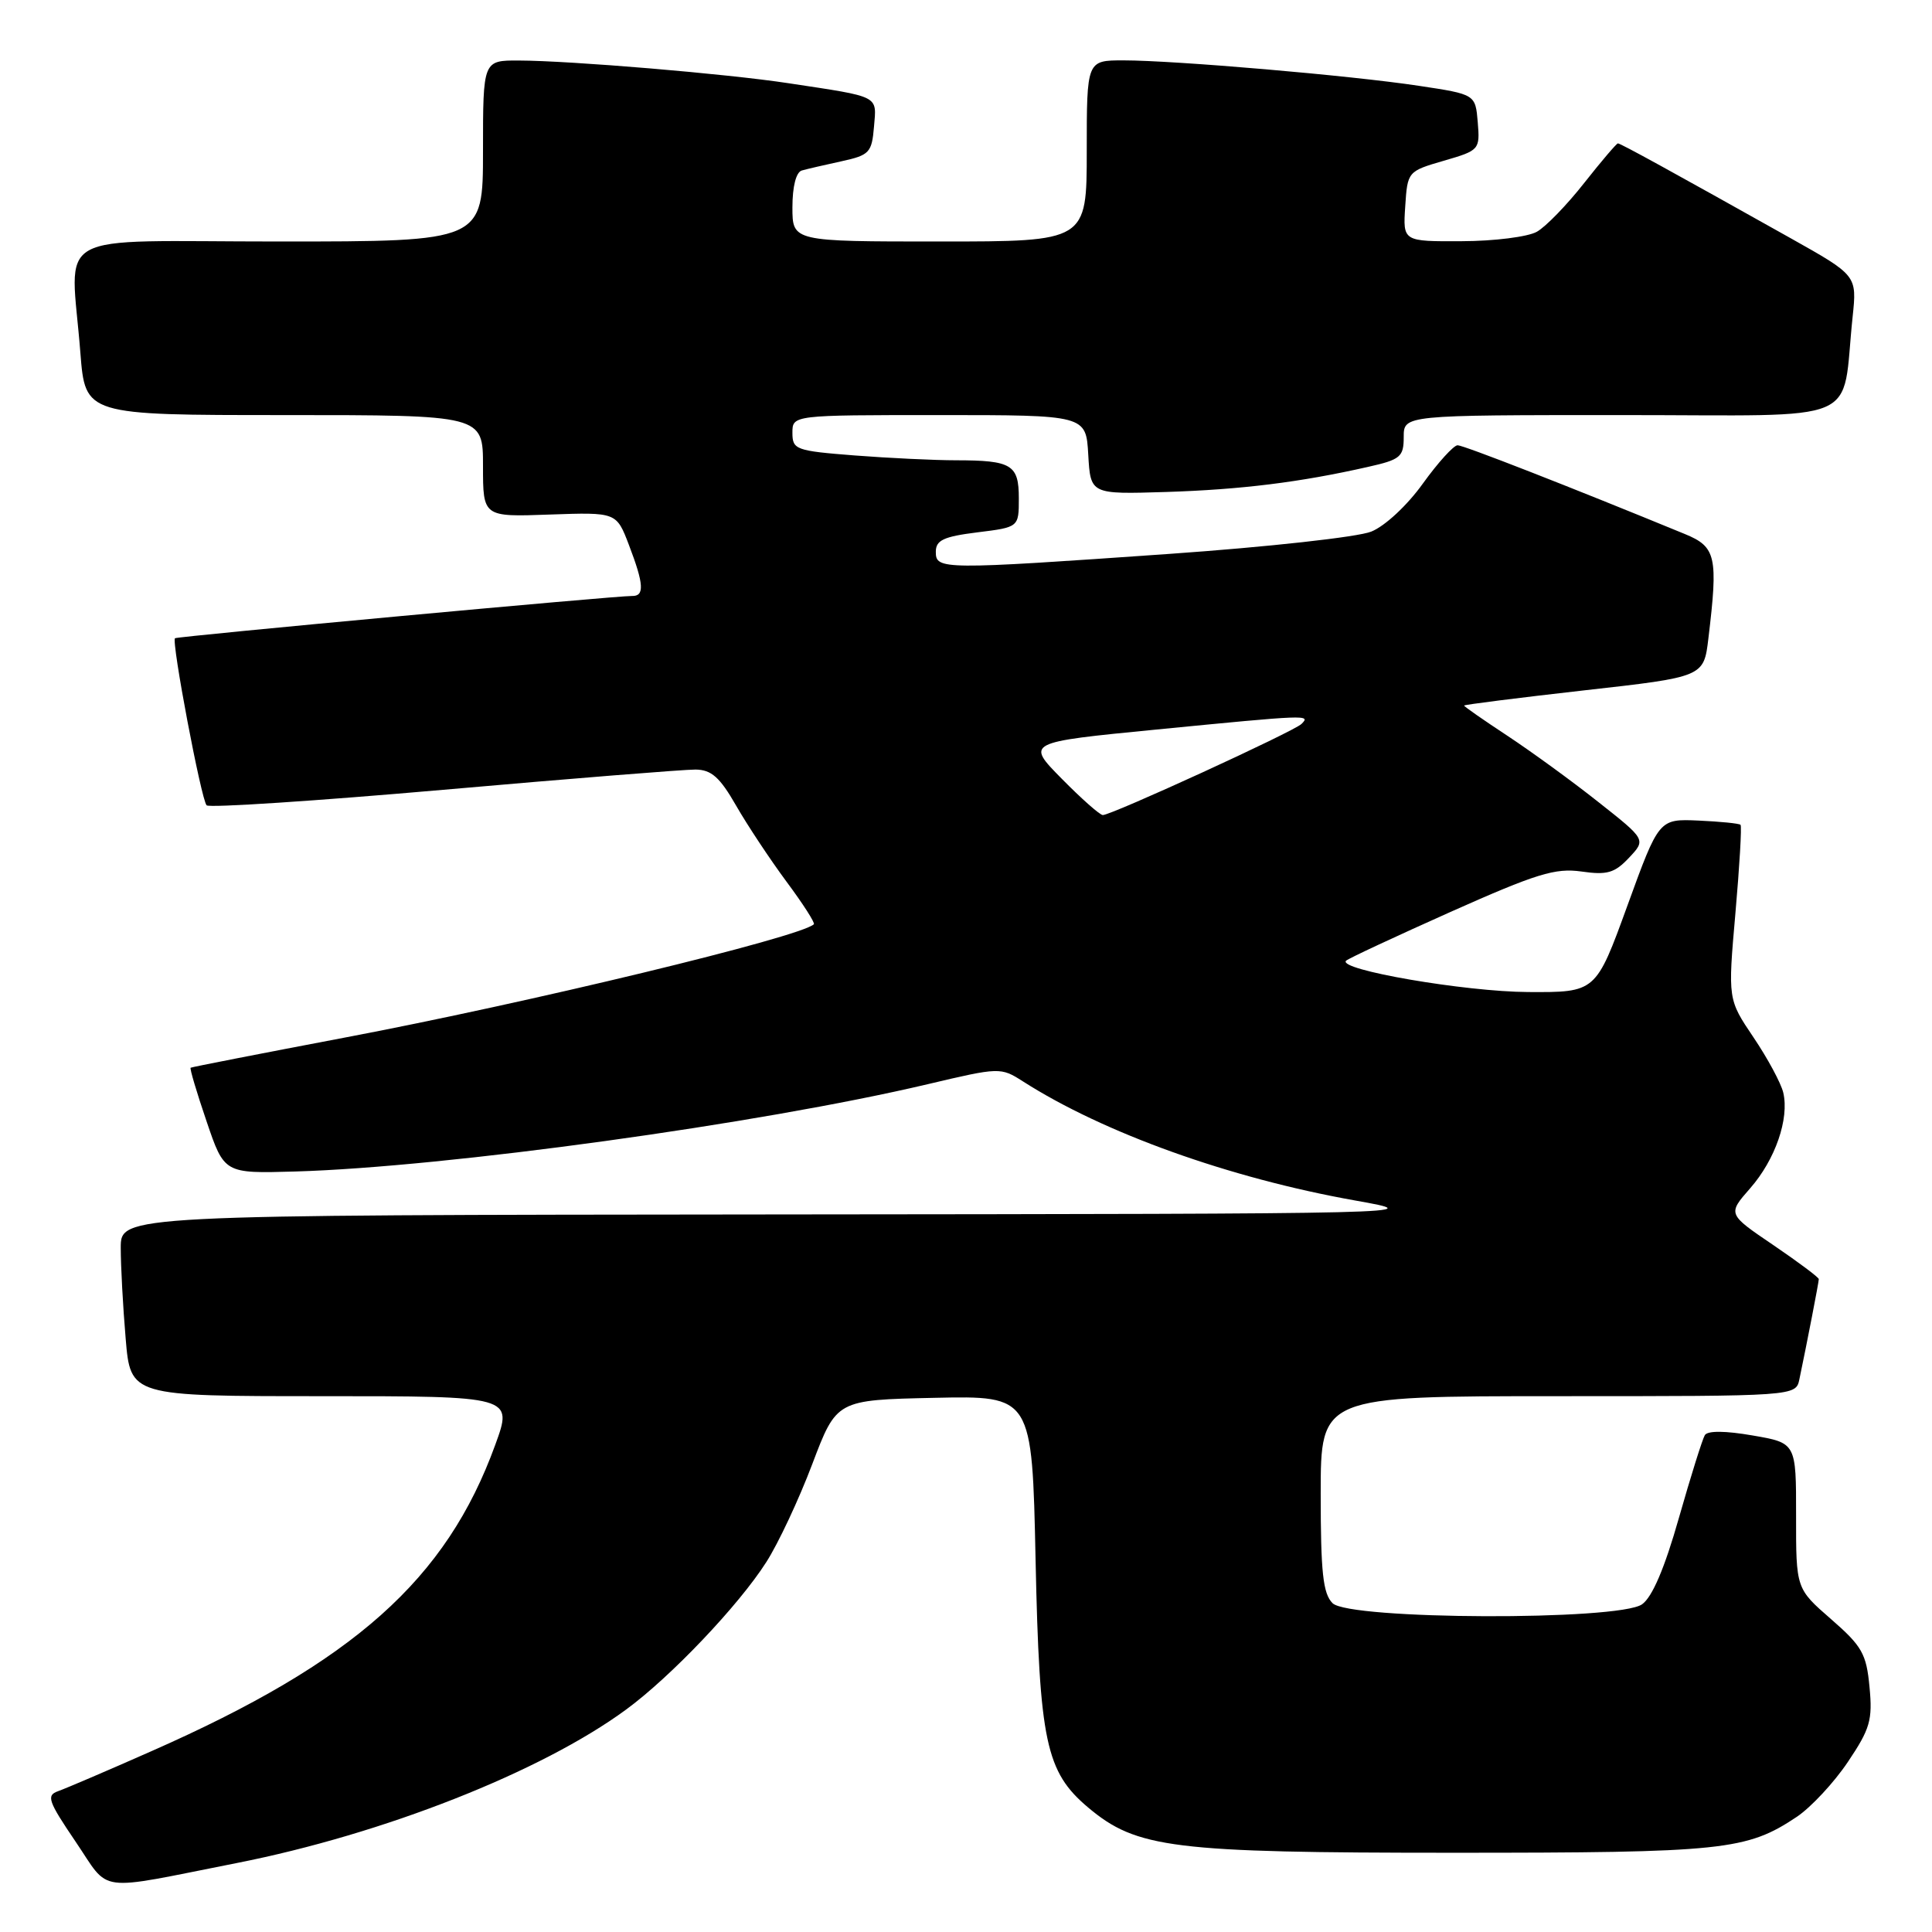 <?xml version="1.0" encoding="UTF-8" standalone="no"?>
<!DOCTYPE svg PUBLIC "-//W3C//DTD SVG 1.1//EN" "http://www.w3.org/Graphics/SVG/1.1/DTD/svg11.dtd" >
<svg xmlns="http://www.w3.org/2000/svg" xmlns:xlink="http://www.w3.org/1999/xlink" version="1.1" viewBox="0 0 256 256">
 <g >
 <path fill="currentColor"
d=" M 31.38 246.86 C 50.79 243.03 71.73 234.78 82.97 226.52 C 88.88 222.19 97.89 212.71 101.53 207.00 C 103.12 204.53 105.86 198.68 107.63 194.00 C 110.85 185.50 110.85 185.50 123.81 185.22 C 136.76 184.94 136.76 184.94 137.22 206.72 C 137.73 230.80 138.58 234.78 144.18 239.50 C 150.61 244.91 155.36 245.50 192.50 245.50 C 228.43 245.50 231.44 245.18 238.10 240.73 C 239.97 239.47 243.01 236.21 244.85 233.47 C 247.80 229.08 248.14 227.92 247.72 223.54 C 247.31 219.13 246.73 218.12 242.62 214.54 C 237.98 210.50 237.98 210.50 237.99 200.85 C 238.00 191.20 238.00 191.20 232.25 190.21 C 228.62 189.58 226.28 189.56 225.90 190.16 C 225.58 190.69 224.03 195.63 222.46 201.14 C 220.57 207.80 218.93 211.63 217.58 212.58 C 214.46 214.77 178.78 214.64 176.57 212.43 C 175.30 211.16 175.00 208.35 175.00 197.93 C 175.00 185.00 175.00 185.00 206.48 185.00 C 237.96 185.00 237.96 185.00 238.43 182.75 C 239.40 178.14 241.00 169.89 241.00 169.49 C 241.00 169.26 238.28 167.23 234.96 164.97 C 228.91 160.87 228.91 160.87 231.90 157.46 C 235.23 153.67 237.11 148.24 236.29 144.77 C 235.99 143.52 234.22 140.23 232.35 137.46 C 228.95 132.42 228.95 132.42 229.95 121.02 C 230.50 114.75 230.81 109.47 230.63 109.29 C 230.44 109.11 227.94 108.86 225.06 108.73 C 219.82 108.50 219.82 108.50 215.64 120.00 C 211.46 131.50 211.46 131.50 202.48 131.45 C 194.13 131.41 177.18 128.49 178.36 127.30 C 178.65 127.01 184.88 124.11 192.19 120.84 C 203.58 115.76 206.08 114.99 209.55 115.48 C 212.95 115.97 213.95 115.68 215.85 113.66 C 218.11 111.26 218.11 111.26 211.80 106.28 C 208.34 103.53 202.91 99.59 199.75 97.50 C 196.59 95.42 194.00 93.62 194.00 93.49 C 194.00 93.37 201.15 92.47 209.88 91.48 C 225.76 89.70 225.76 89.70 226.37 84.60 C 227.68 73.73 227.39 72.46 223.25 70.76 C 208.00 64.49 193.94 59.00 193.14 59.00 C 192.62 59.00 190.55 61.28 188.54 64.07 C 186.48 66.95 183.52 69.71 181.70 70.44 C 179.94 71.16 167.94 72.48 155.00 73.39 C 124.72 75.51 124.00 75.50 124.00 73.12 C 124.00 71.58 125.02 71.10 129.50 70.54 C 135.00 69.86 135.00 69.86 135.00 66.04 C 135.00 61.57 134.07 61.00 126.67 60.99 C 123.83 60.99 117.79 60.70 113.25 60.35 C 105.44 59.74 105.00 59.58 105.00 57.35 C 105.00 55.00 105.00 55.00 124.45 55.00 C 143.90 55.00 143.90 55.00 144.20 60.25 C 144.50 65.50 144.50 65.50 154.50 65.19 C 164.47 64.87 172.24 63.91 181.25 61.87 C 185.58 60.90 186.00 60.54 186.00 57.90 C 186.00 55.00 186.00 55.00 214.91 55.00 C 247.46 55.00 243.95 56.49 245.48 42.00 C 246.06 36.50 246.06 36.50 237.28 31.57 C 221.46 22.70 214.73 19.00 214.38 19.00 C 214.20 19.00 212.19 21.36 209.91 24.25 C 207.64 27.14 204.82 30.05 203.64 30.71 C 202.46 31.38 197.99 31.95 193.70 31.96 C 185.89 32.00 185.89 32.00 186.20 27.35 C 186.50 22.73 186.53 22.69 191.31 21.30 C 196.03 19.93 196.11 19.84 195.81 16.20 C 195.50 12.50 195.50 12.50 188.00 11.37 C 179.03 10.01 155.66 8.00 148.86 8.00 C 144.00 8.00 144.00 8.00 144.00 20.00 C 144.00 32.00 144.00 32.00 124.50 32.00 C 105.00 32.00 105.00 32.00 105.00 27.47 C 105.00 24.70 105.49 22.80 106.25 22.59 C 106.94 22.39 109.30 21.85 111.50 21.37 C 115.21 20.56 115.52 20.23 115.81 16.78 C 116.16 12.60 116.71 12.88 104.50 11.03 C 96.33 9.78 75.60 8.04 68.75 8.02 C 64.00 8.00 64.00 8.00 64.00 20.00 C 64.00 32.00 64.00 32.00 37.00 32.00 C 6.18 32.00 9.37 30.21 10.65 46.75 C 11.30 55.00 11.30 55.00 37.65 55.00 C 64.00 55.00 64.00 55.00 64.00 61.75 C 64.00 68.50 64.00 68.50 72.84 68.18 C 81.68 67.87 81.68 67.87 83.34 72.22 C 85.33 77.42 85.42 79.01 83.75 78.97 C 81.84 78.92 23.54 84.31 23.19 84.57 C 22.68 84.93 26.67 106.01 27.38 106.71 C 27.73 107.06 41.85 106.13 58.76 104.65 C 75.67 103.16 90.69 101.96 92.15 101.97 C 94.26 101.99 95.38 102.98 97.54 106.75 C 99.04 109.36 102.05 113.90 104.22 116.83 C 106.40 119.76 108.03 122.30 107.84 122.47 C 106.00 124.19 70.02 132.88 45.50 137.52 C 34.50 139.61 25.39 141.39 25.26 141.48 C 25.12 141.58 26.07 144.77 27.37 148.58 C 29.72 155.50 29.72 155.50 39.11 155.23 C 59.08 154.65 100.67 148.91 122.89 143.67 C 132.45 141.41 132.60 141.41 135.53 143.28 C 146.22 150.12 162.90 156.10 179.50 159.06 C 189.46 160.83 189.15 160.84 102.75 160.92 C 16.00 161.00 16.00 161.00 16.00 165.35 C 16.00 167.74 16.29 173.14 16.65 177.35 C 17.29 185.00 17.29 185.00 42.63 185.00 C 67.97 185.00 67.97 185.00 65.63 191.43 C 59.14 209.31 46.91 220.21 20.02 232.06 C 14.24 234.62 8.69 236.99 7.70 237.34 C 6.11 237.90 6.37 238.65 10.01 244.02 C 14.70 250.92 12.38 250.61 31.38 246.86 Z  M 140.68 103.18 C 135.93 98.36 135.93 98.36 153.21 96.67 C 173.34 94.70 173.72 94.68 172.45 95.93 C 171.42 96.94 147.30 108.00 146.13 108.00 C 145.74 108.00 143.29 105.83 140.68 103.18 Z "/>
</g>
</svg>